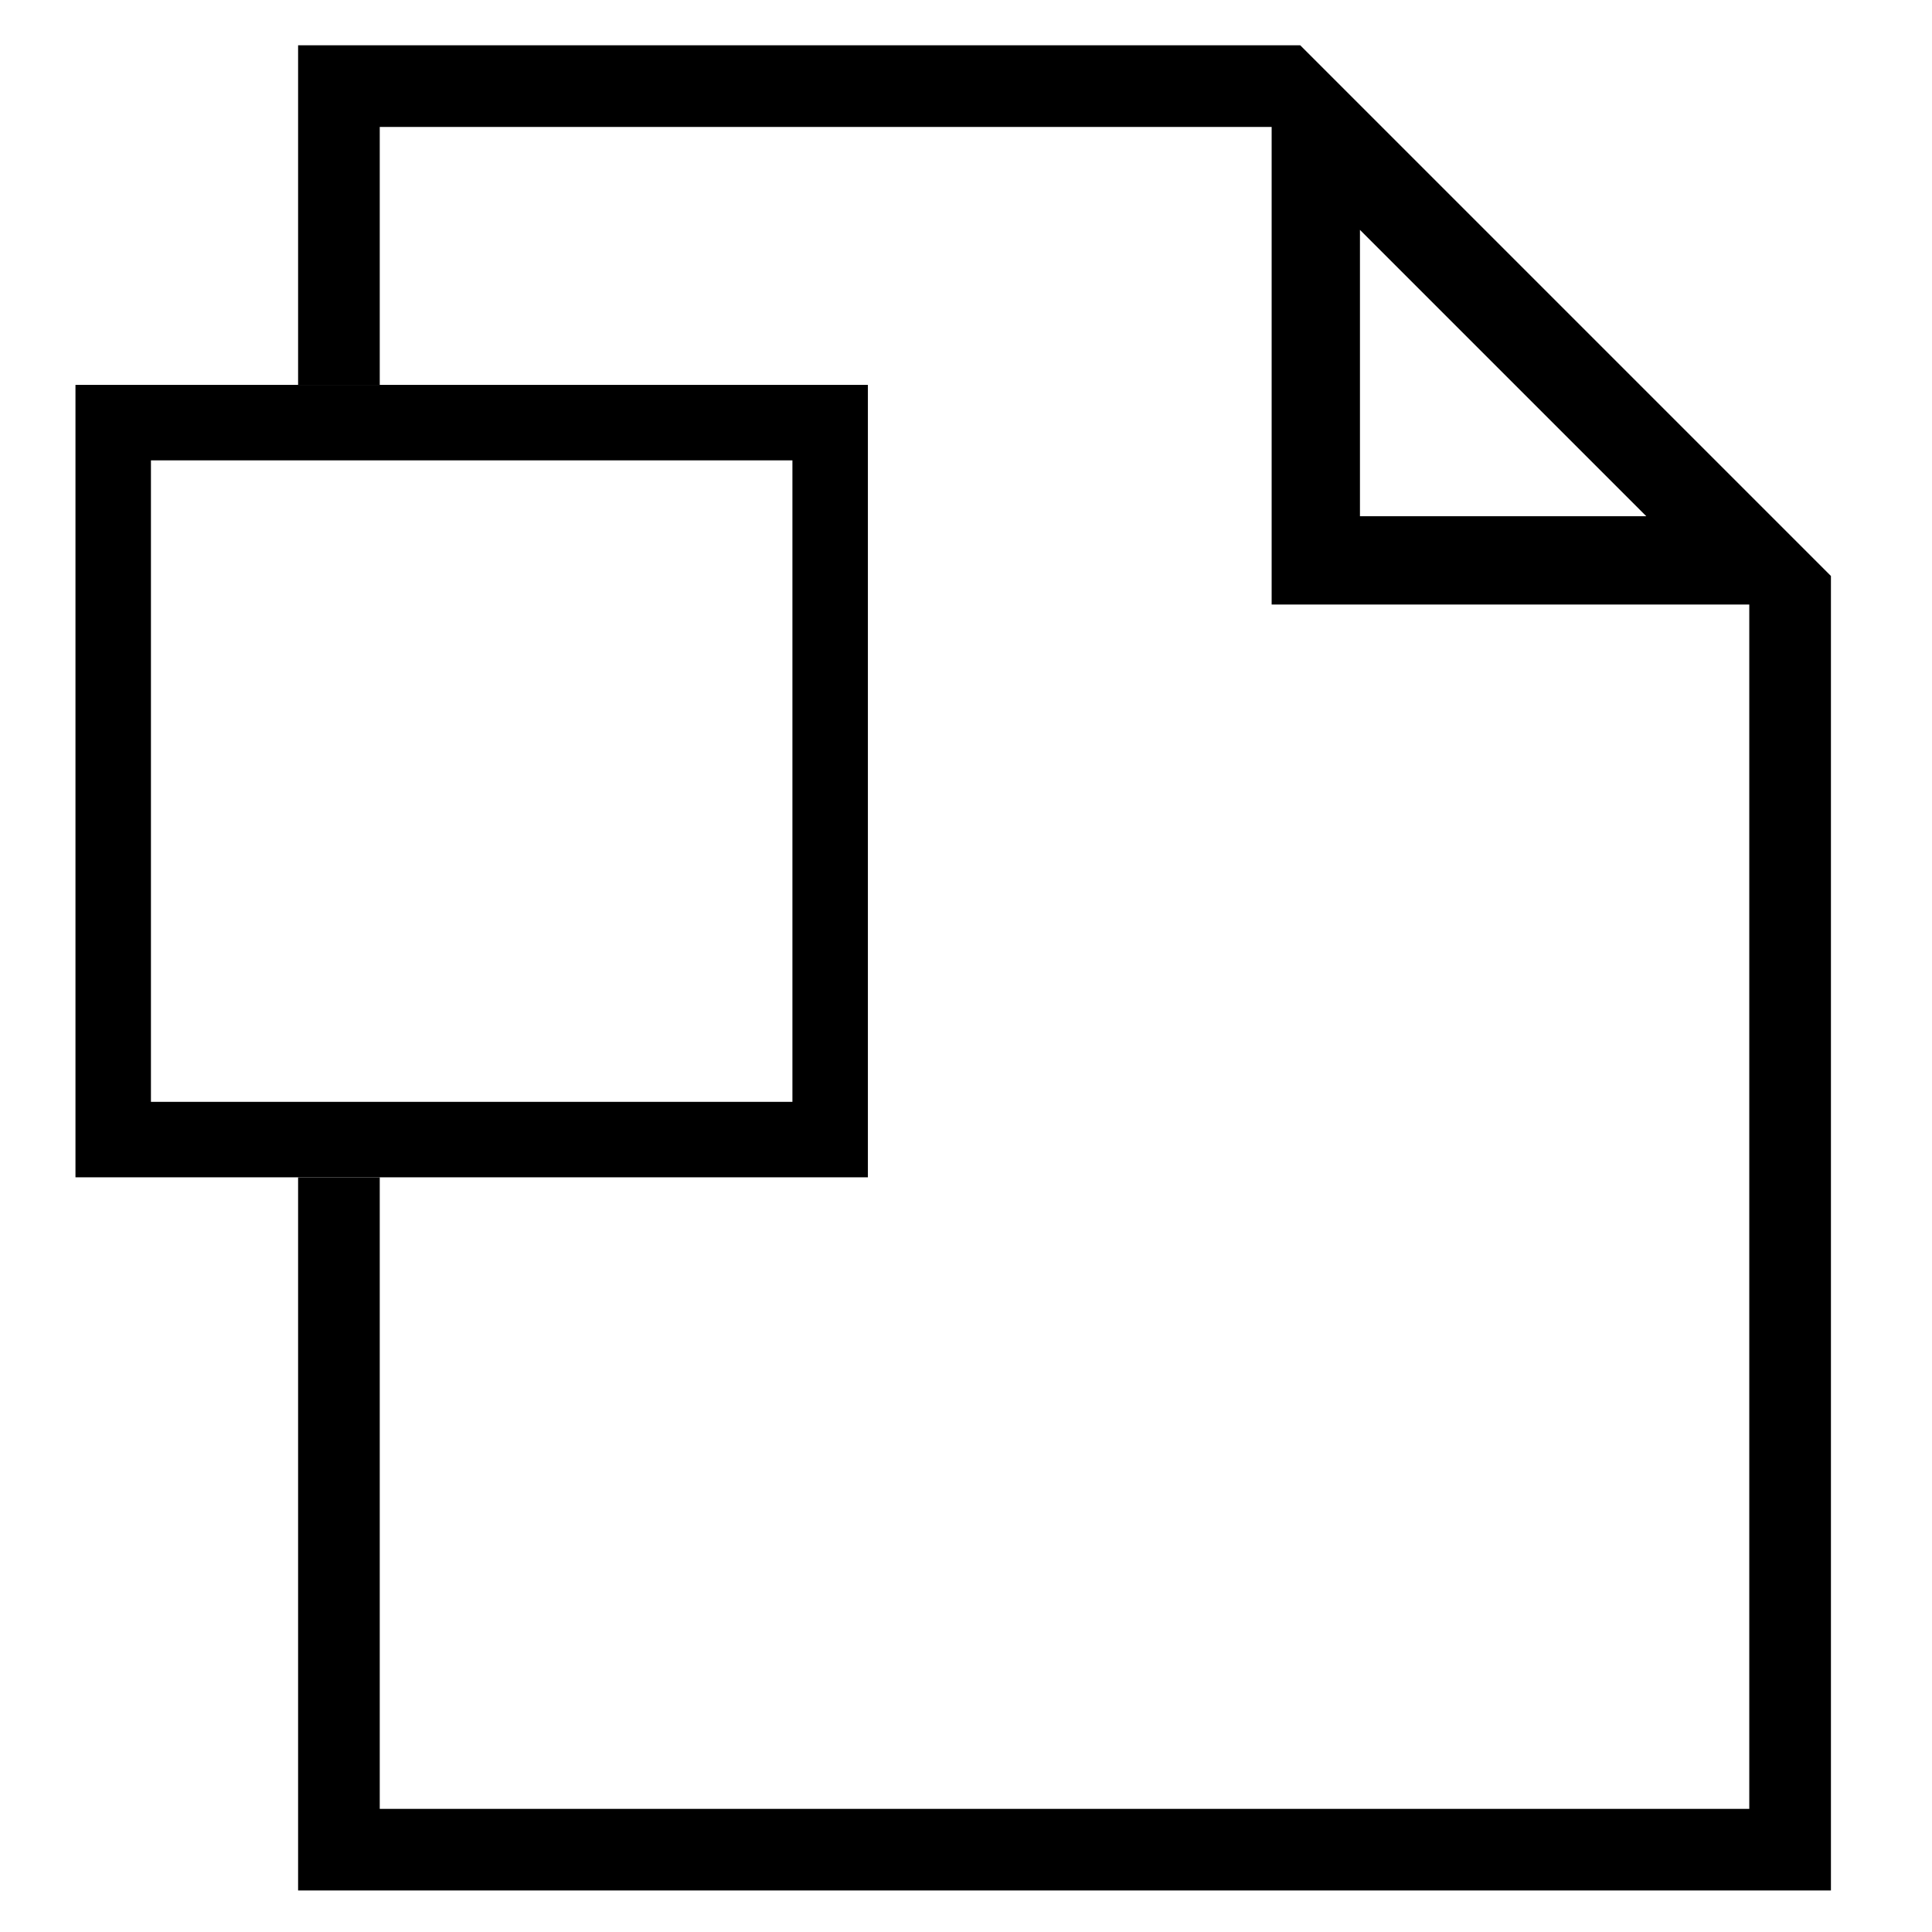 <?xml version="1.0" ?><!DOCTYPE svg  PUBLIC '-//W3C//DTD SVG 1.1//EN'  'http://www.w3.org/Graphics/SVG/1.1/DTD/svg11.dtd'><svg enable-background="new 0 0 512 512" height="512px" id="Layer_1" version="1.1" viewBox="0 0 512 512" width="512px" x="0px" xml:space="preserve" xmlns="http://www.w3.org/2000/svg" xmlns:xlink="http://www.w3.org/1999/xlink" y="0px"><path d="M463.577,131.004l-97.366-97.366L344.573,12H337h-49.162h-21.637H79v90h21.637V33.637h165.564h21.637H337v126.576h126.577  v272.63v21.638v24.882h-362.94V312H79v189h406.215v-46.52v-21.638V160.214v-7.572L463.577,131.004z M360.402,136.812v-75.89  l75.888,75.89H360.402"/><path d="M230,312V102H100.637H79H20v210h59h21.637H230z M40,292V122h170v170H40z"/></svg>
